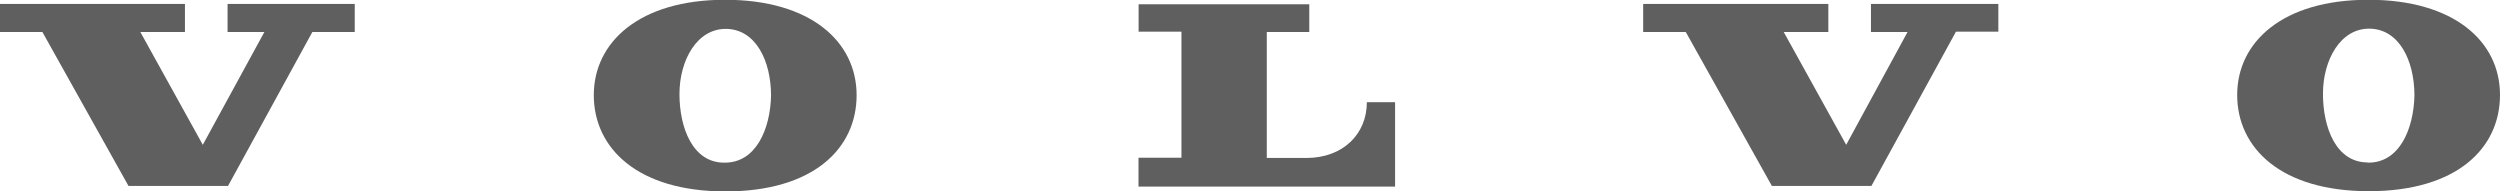 <svg xmlns="http://www.w3.org/2000/svg" xmlns:xlink="http://www.w3.org/1999/xlink" viewBox="0 0 224.11 17.16"><defs><style>.cls-1{fill:none;}.cls-2{clip-path:url(#clip-path);}.cls-3{fill:#5f5f5f;}</style><clipPath id="clip-path" transform="translate(0 -0.02)"><rect class="cls-1" width="224.13" height="17.18"/></clipPath></defs><g id="Layer_2" data-name="Layer 2"><g id="Layer_1-2" data-name="Layer 1"><g class="cls-2"><path class="cls-3" d="M3.8,2.89l7.72,13.8,8.92,0L28,2.89h3.8V.37H20.4V2.89h3.3L18.18,13,12.58,2.89h4V.37H0V2.89Z" transform="translate(0 -0.02)"/><path class="cls-3" d="M102.07,2.89V.4h15.3V2.89h-3.81V14.18h3.55c3.28,0,5.42-2.14,5.42-5h2.53v7.57h-23V14.16h3.85V2.86h-3.87Z" transform="translate(0 -0.02)"/><path class="cls-3" d="M65,0C57.31,0,53.23,3.8,53.23,8.55s3.92,8.63,11.8,8.63,11.76-3.84,11.76-8.63S72.68,0,65,0ZM64.91,14.6c-2.8,0-4-3.1-4-6.15s1.59-5.89,4.21-5.84,4,2.84,4,6C69.05,11.55,67.79,14.65,64.91,14.6Z" transform="translate(0 -0.02)"/><path class="cls-3" d="M151.12,2.89l7.72,13.8,8.92,0,7.58-13.83h3.8V.37H167.72V2.89H171L165.5,13,159.9,2.89h4V.37h-16.6V2.89Z" transform="translate(0 -0.02)"/><path class="cls-3" d="M212.31,0c-7.68,0-11.76,3.78-11.76,8.53s3.92,8.63,11.8,8.63,11.76-3.84,11.76-8.63S220,0,212.31,0Zm-.07,14.58c-2.81,0-4-3.1-4-6.15s1.58-5.89,4.2-5.84,4,2.84,4,6C216.37,11.55,215.12,14.65,212.24,14.6Z" transform="translate(0 -0.02)"/></g></g></g></svg>